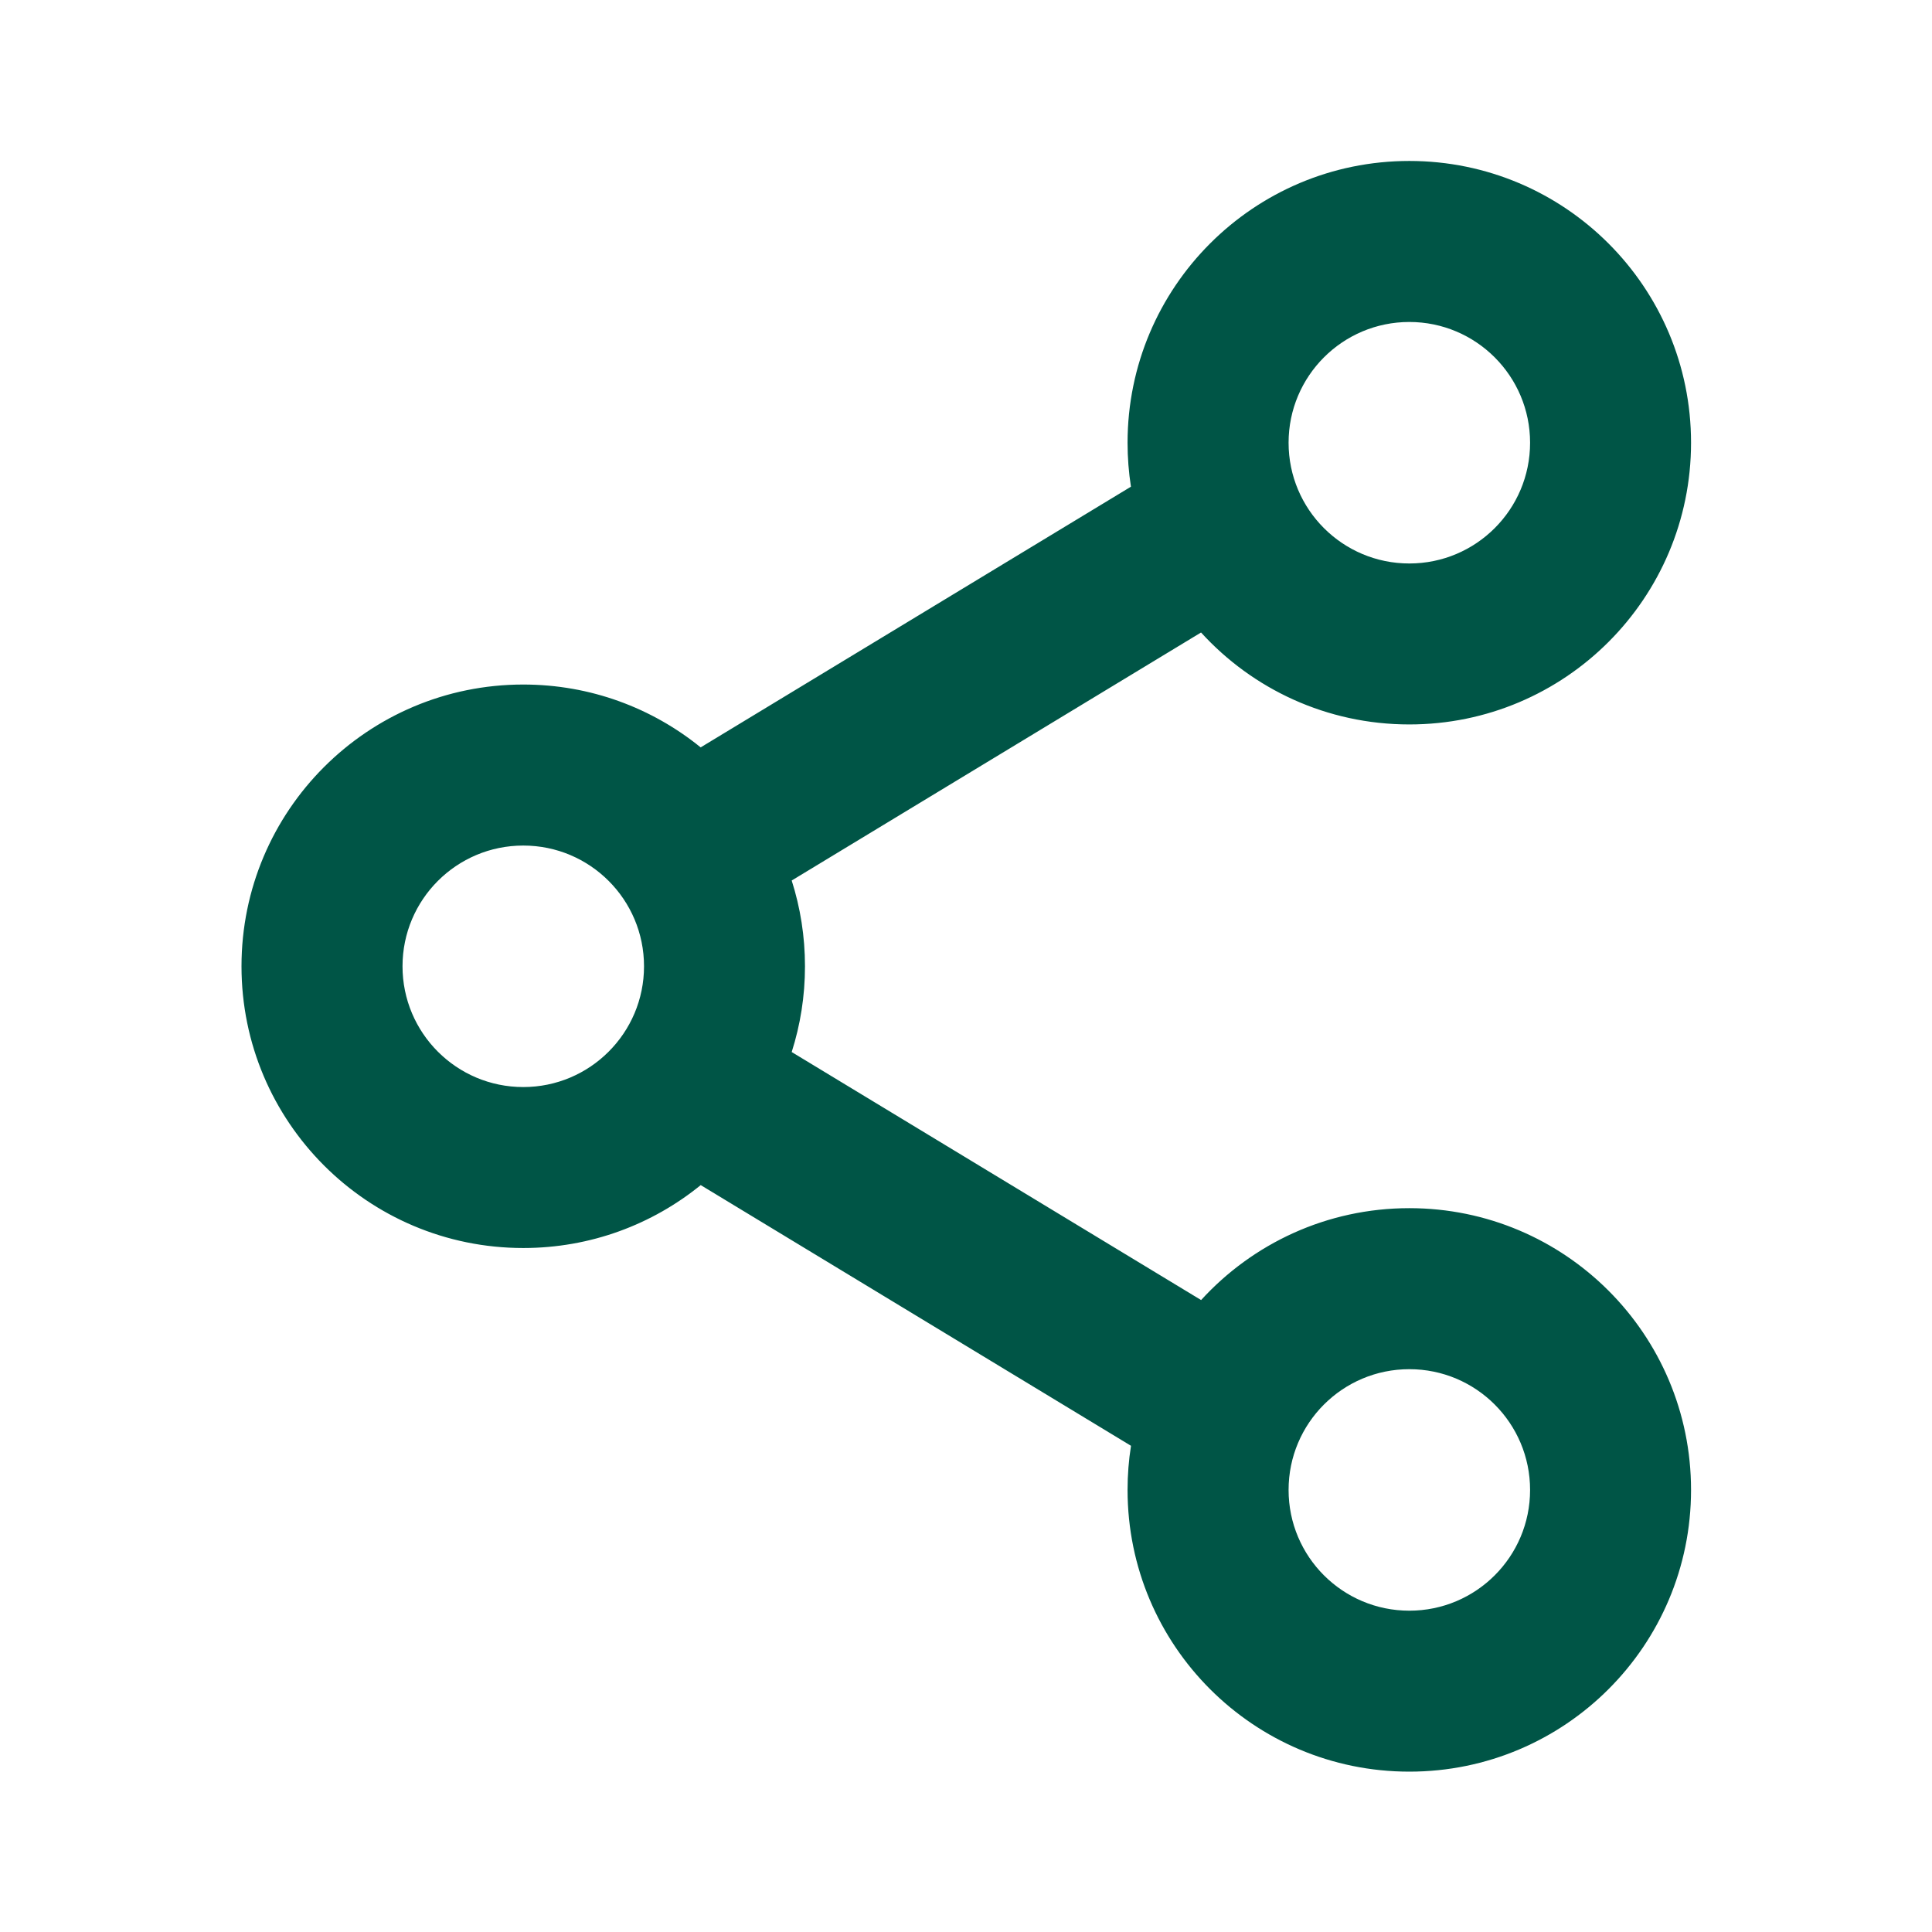 <svg width="32" height="32" viewBox="0 0 32 32" fill="none" xmlns="http://www.w3.org/2000/svg">
<path fill-rule="evenodd" clip-rule="evenodd" d="M13.333 16.005C13.333 15.509 13.256 15.032 13.113 14.584L19.893 10.476C20.746 11.412 21.976 11.999 23.343 11.999C25.92 11.999 28.009 9.91 28.009 7.333C28.009 4.756 25.92 2.666 23.343 2.666C20.765 2.666 18.676 4.756 18.676 7.333C18.676 7.581 18.695 7.824 18.732 8.061L11.605 12.379C10.803 11.728 9.781 11.338 8.667 11.338C6.089 11.338 4 13.427 4 16.005C4 18.581 6.089 20.671 8.667 20.671C9.781 20.671 10.804 20.281 11.606 19.629L18.733 23.947C18.695 24.185 18.676 24.429 18.676 24.678C18.676 27.256 20.765 29.344 23.343 29.344C25.92 29.344 28.009 27.256 28.009 24.678C28.009 22.1 25.92 20.011 23.343 20.011C21.977 20.011 20.748 20.598 19.894 21.533L13.113 17.425C13.256 16.977 13.333 16.5 13.333 16.005ZM23.343 5.333C24.447 5.333 25.343 6.229 25.343 7.333C25.343 8.438 24.448 9.333 23.343 9.333C22.238 9.333 21.343 8.438 21.343 7.333C21.343 6.229 22.238 5.333 23.343 5.333ZM10.667 16.005C10.667 14.9 9.772 14.005 8.667 14.005C7.562 14.005 6.667 14.9 6.667 16.005C6.667 17.109 7.562 18.005 8.667 18.005C9.771 18.005 10.667 17.109 10.667 16.005ZM23.343 22.678C24.448 22.678 25.343 23.573 25.343 24.678C25.343 25.783 24.448 26.678 23.343 26.678C22.238 26.678 21.343 25.783 21.343 24.678C21.343 23.573 22.238 22.678 23.343 22.678Z" fill="#005546"/>
</svg>
